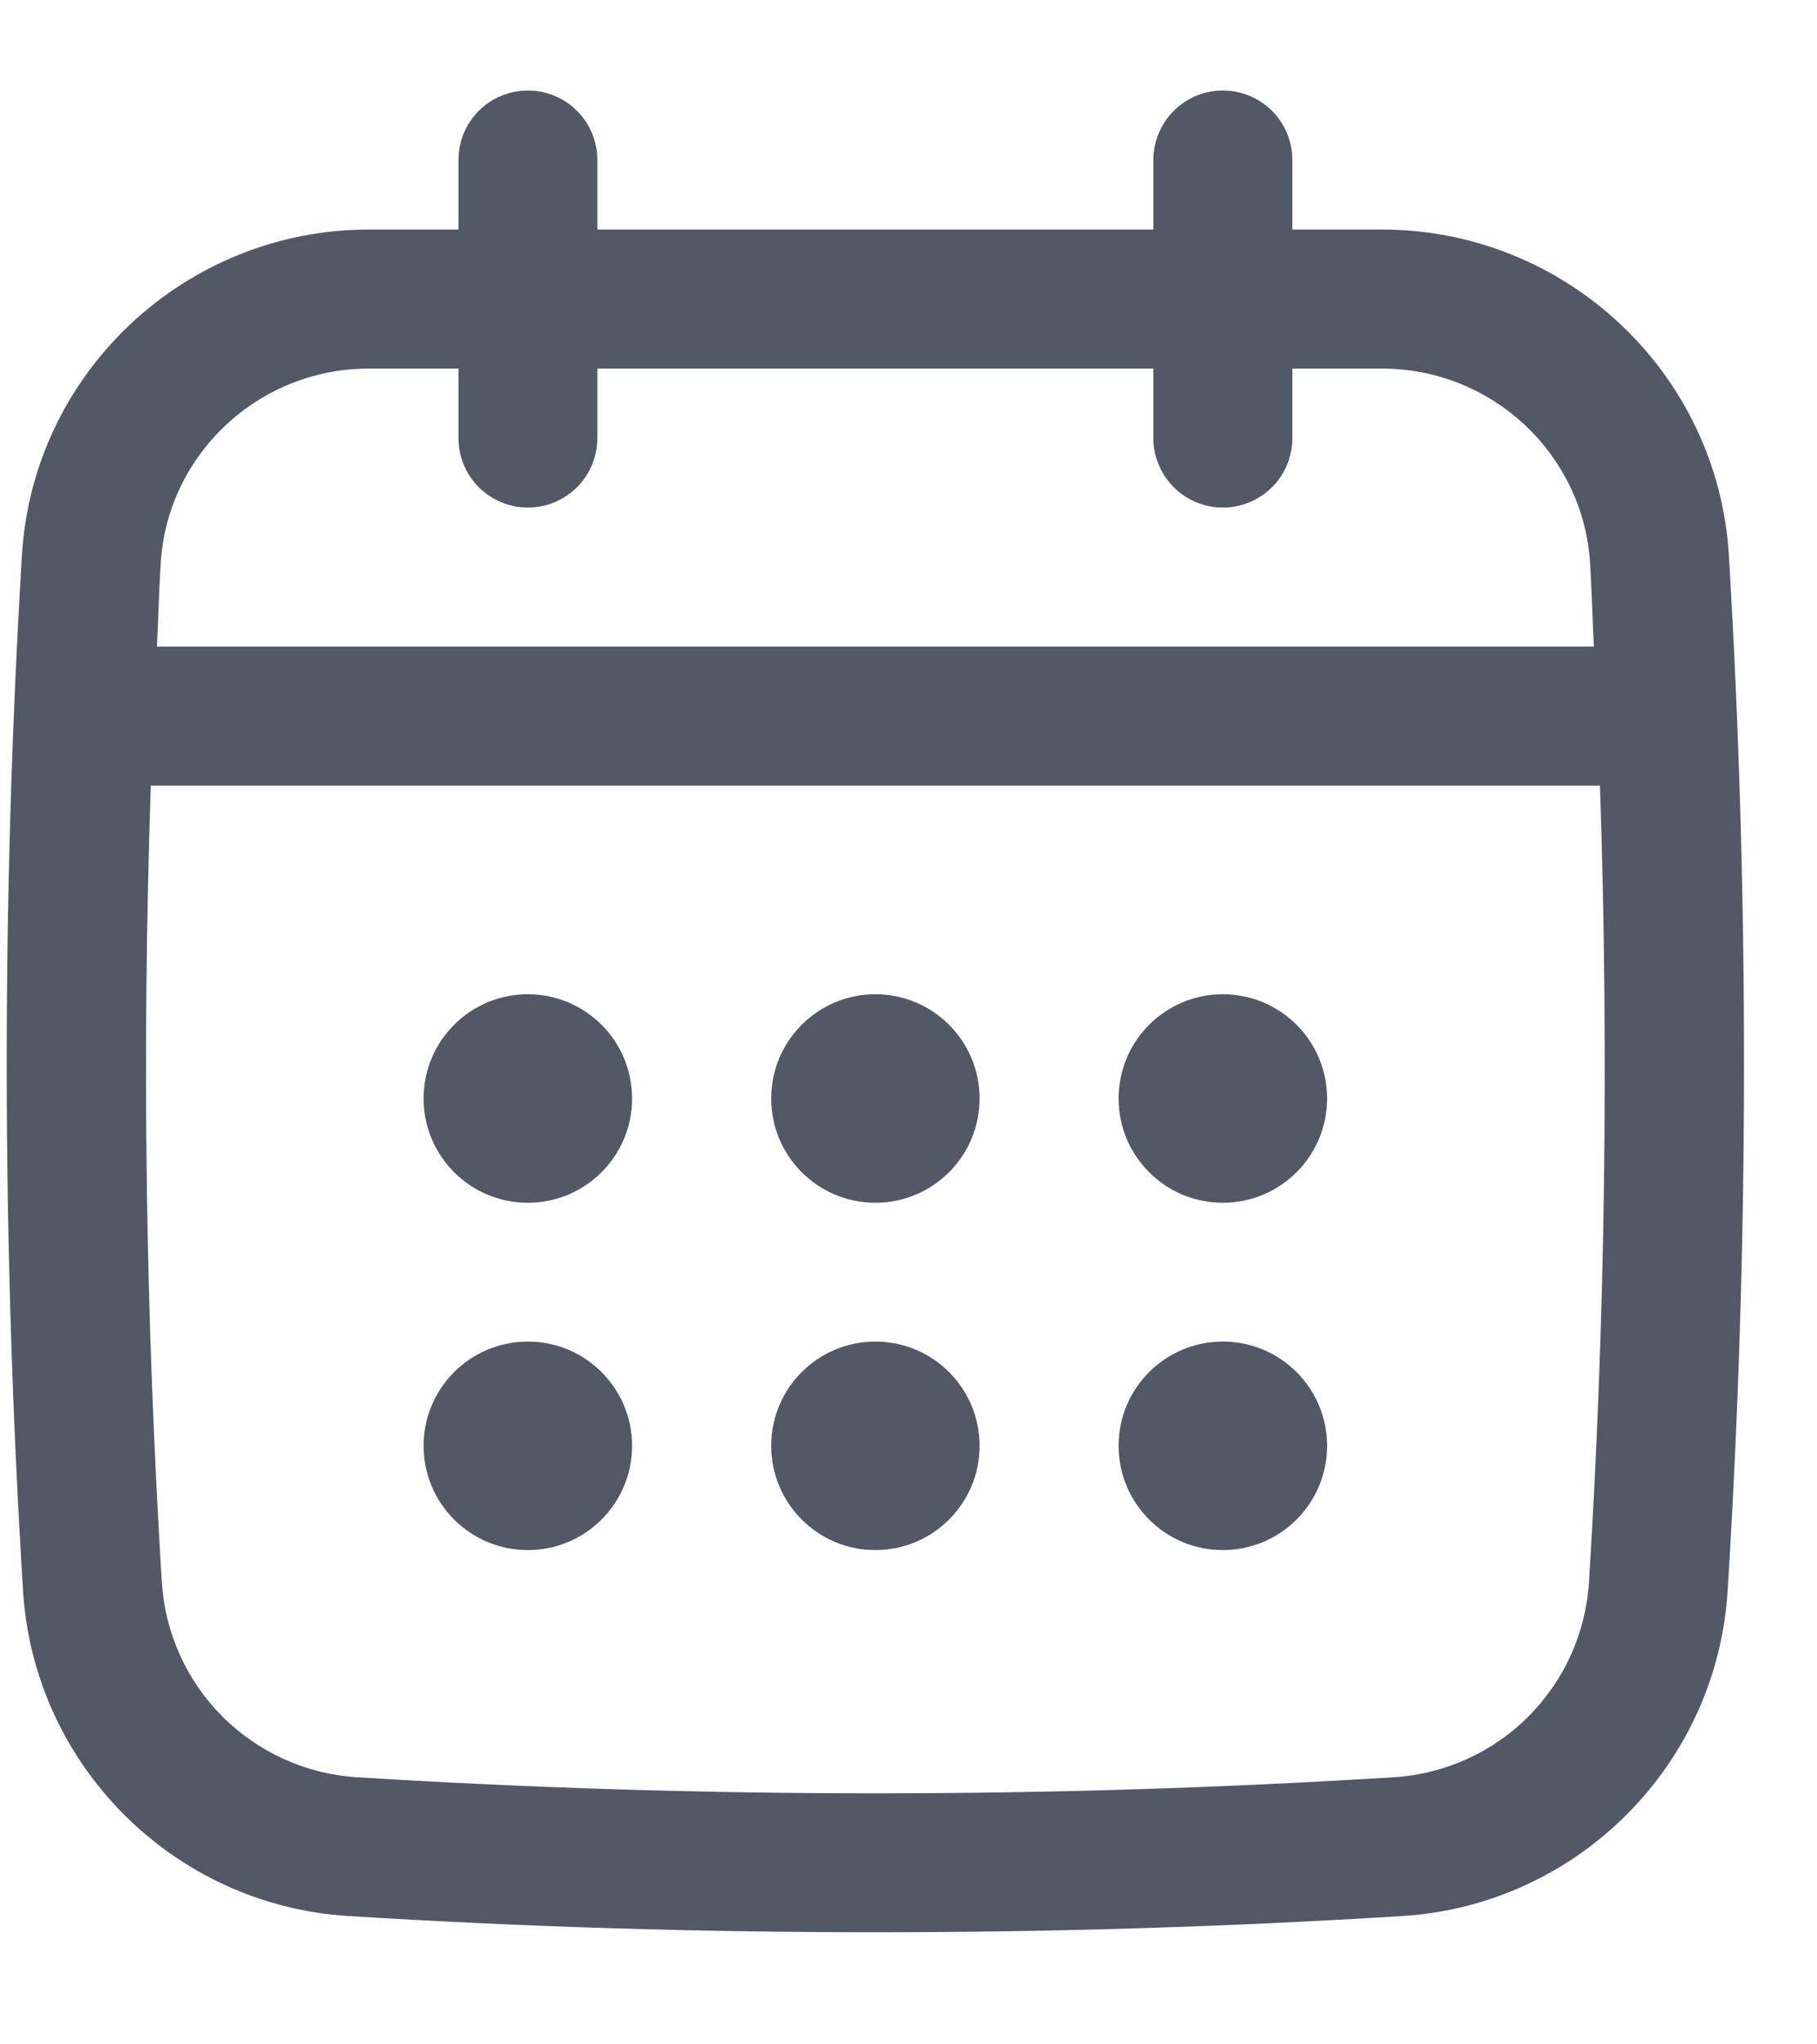 <svg width="16" height="18" viewBox="0 0 16 18" fill="none" xmlns="http://www.w3.org/2000/svg">
<path d="M15.224 4.889C15.127 3.281 13.785 2.021 12.168 2.021H11.38V1.409C11.38 1.247 11.316 1.091 11.201 0.976C11.086 0.861 10.931 0.797 10.768 0.797C10.606 0.797 10.45 0.861 10.336 0.976C10.221 1.091 10.156 1.247 10.156 1.409V2.021H5.26V1.409C5.26 1.247 5.196 1.091 5.081 0.976C4.966 0.861 4.811 0.797 4.649 0.797C4.486 0.797 4.331 0.861 4.216 0.976C4.101 1.091 4.037 1.247 4.037 1.409V2.021H3.249C1.632 2.021 0.289 3.281 0.193 4.889C0.011 7.913 0.015 10.981 0.203 14.007C0.298 15.543 1.529 16.774 3.066 16.87C4.606 16.966 6.157 17.013 7.708 17.013C9.259 17.013 10.81 16.966 12.35 16.87C13.887 16.774 15.118 15.543 15.213 14.007C15.402 10.982 15.405 7.915 15.224 4.889ZM13.992 13.931C13.964 14.377 13.774 14.798 13.458 15.114C13.142 15.43 12.721 15.62 12.275 15.648C9.245 15.837 6.172 15.837 3.142 15.648C2.696 15.62 2.275 15.43 1.959 15.114C1.643 14.798 1.453 14.377 1.425 13.931C1.281 11.596 1.249 9.255 1.328 6.917H14.089C14.167 9.254 14.137 11.605 13.992 13.931ZM4.649 4.469C4.811 4.469 4.966 4.404 5.081 4.29C5.196 4.175 5.26 4.019 5.26 3.857V3.245H10.156V3.857C10.156 4.019 10.221 4.175 10.336 4.29C10.45 4.404 10.606 4.469 10.768 4.469C10.931 4.469 11.086 4.404 11.201 4.29C11.316 4.175 11.38 4.019 11.38 3.857V3.245H12.168C13.139 3.245 13.944 3.999 14.002 4.962C14.017 5.205 14.023 5.449 14.035 5.693H1.382C1.394 5.449 1.4 5.205 1.415 4.962C1.472 3.999 2.278 3.245 3.249 3.245H4.037V3.857C4.037 4.019 4.101 4.175 4.216 4.29C4.331 4.404 4.486 4.469 4.649 4.469Z" fill="#525866"/>
<path d="M4.648 10.59C5.155 10.59 5.566 10.179 5.566 9.672C5.566 9.165 5.155 8.754 4.648 8.754C4.141 8.754 3.73 9.165 3.73 9.672C3.73 10.179 4.141 10.59 4.648 10.59Z" fill="#525866"/>
<path d="M7.708 10.59C8.215 10.59 8.626 10.179 8.626 9.672C8.626 9.165 8.215 8.754 7.708 8.754C7.202 8.754 6.791 9.165 6.791 9.672C6.791 10.179 7.202 10.59 7.708 10.59Z" fill="#525866"/>
<path d="M4.648 13.648C5.155 13.648 5.566 13.237 5.566 12.73C5.566 12.223 5.155 11.812 4.648 11.812C4.141 11.812 3.73 12.223 3.73 12.73C3.73 13.237 4.141 13.648 4.648 13.648Z" fill="#525866"/>
<path d="M10.768 10.59C11.275 10.59 11.686 10.179 11.686 9.672C11.686 9.165 11.275 8.754 10.768 8.754C10.261 8.754 9.85 9.165 9.85 9.672C9.85 10.179 10.261 10.59 10.768 10.59Z" fill="#525866"/>
<path d="M10.768 13.648C11.275 13.648 11.686 13.237 11.686 12.73C11.686 12.223 11.275 11.812 10.768 11.812C10.261 11.812 9.85 12.223 9.85 12.73C9.85 13.237 10.261 13.648 10.768 13.648Z" fill="#525866"/>
<path d="M7.708 13.648C8.215 13.648 8.626 13.237 8.626 12.73C8.626 12.223 8.215 11.812 7.708 11.812C7.202 11.812 6.791 12.223 6.791 12.73C6.791 13.237 7.202 13.648 7.708 13.648Z" fill="#525866"/>
</svg>
